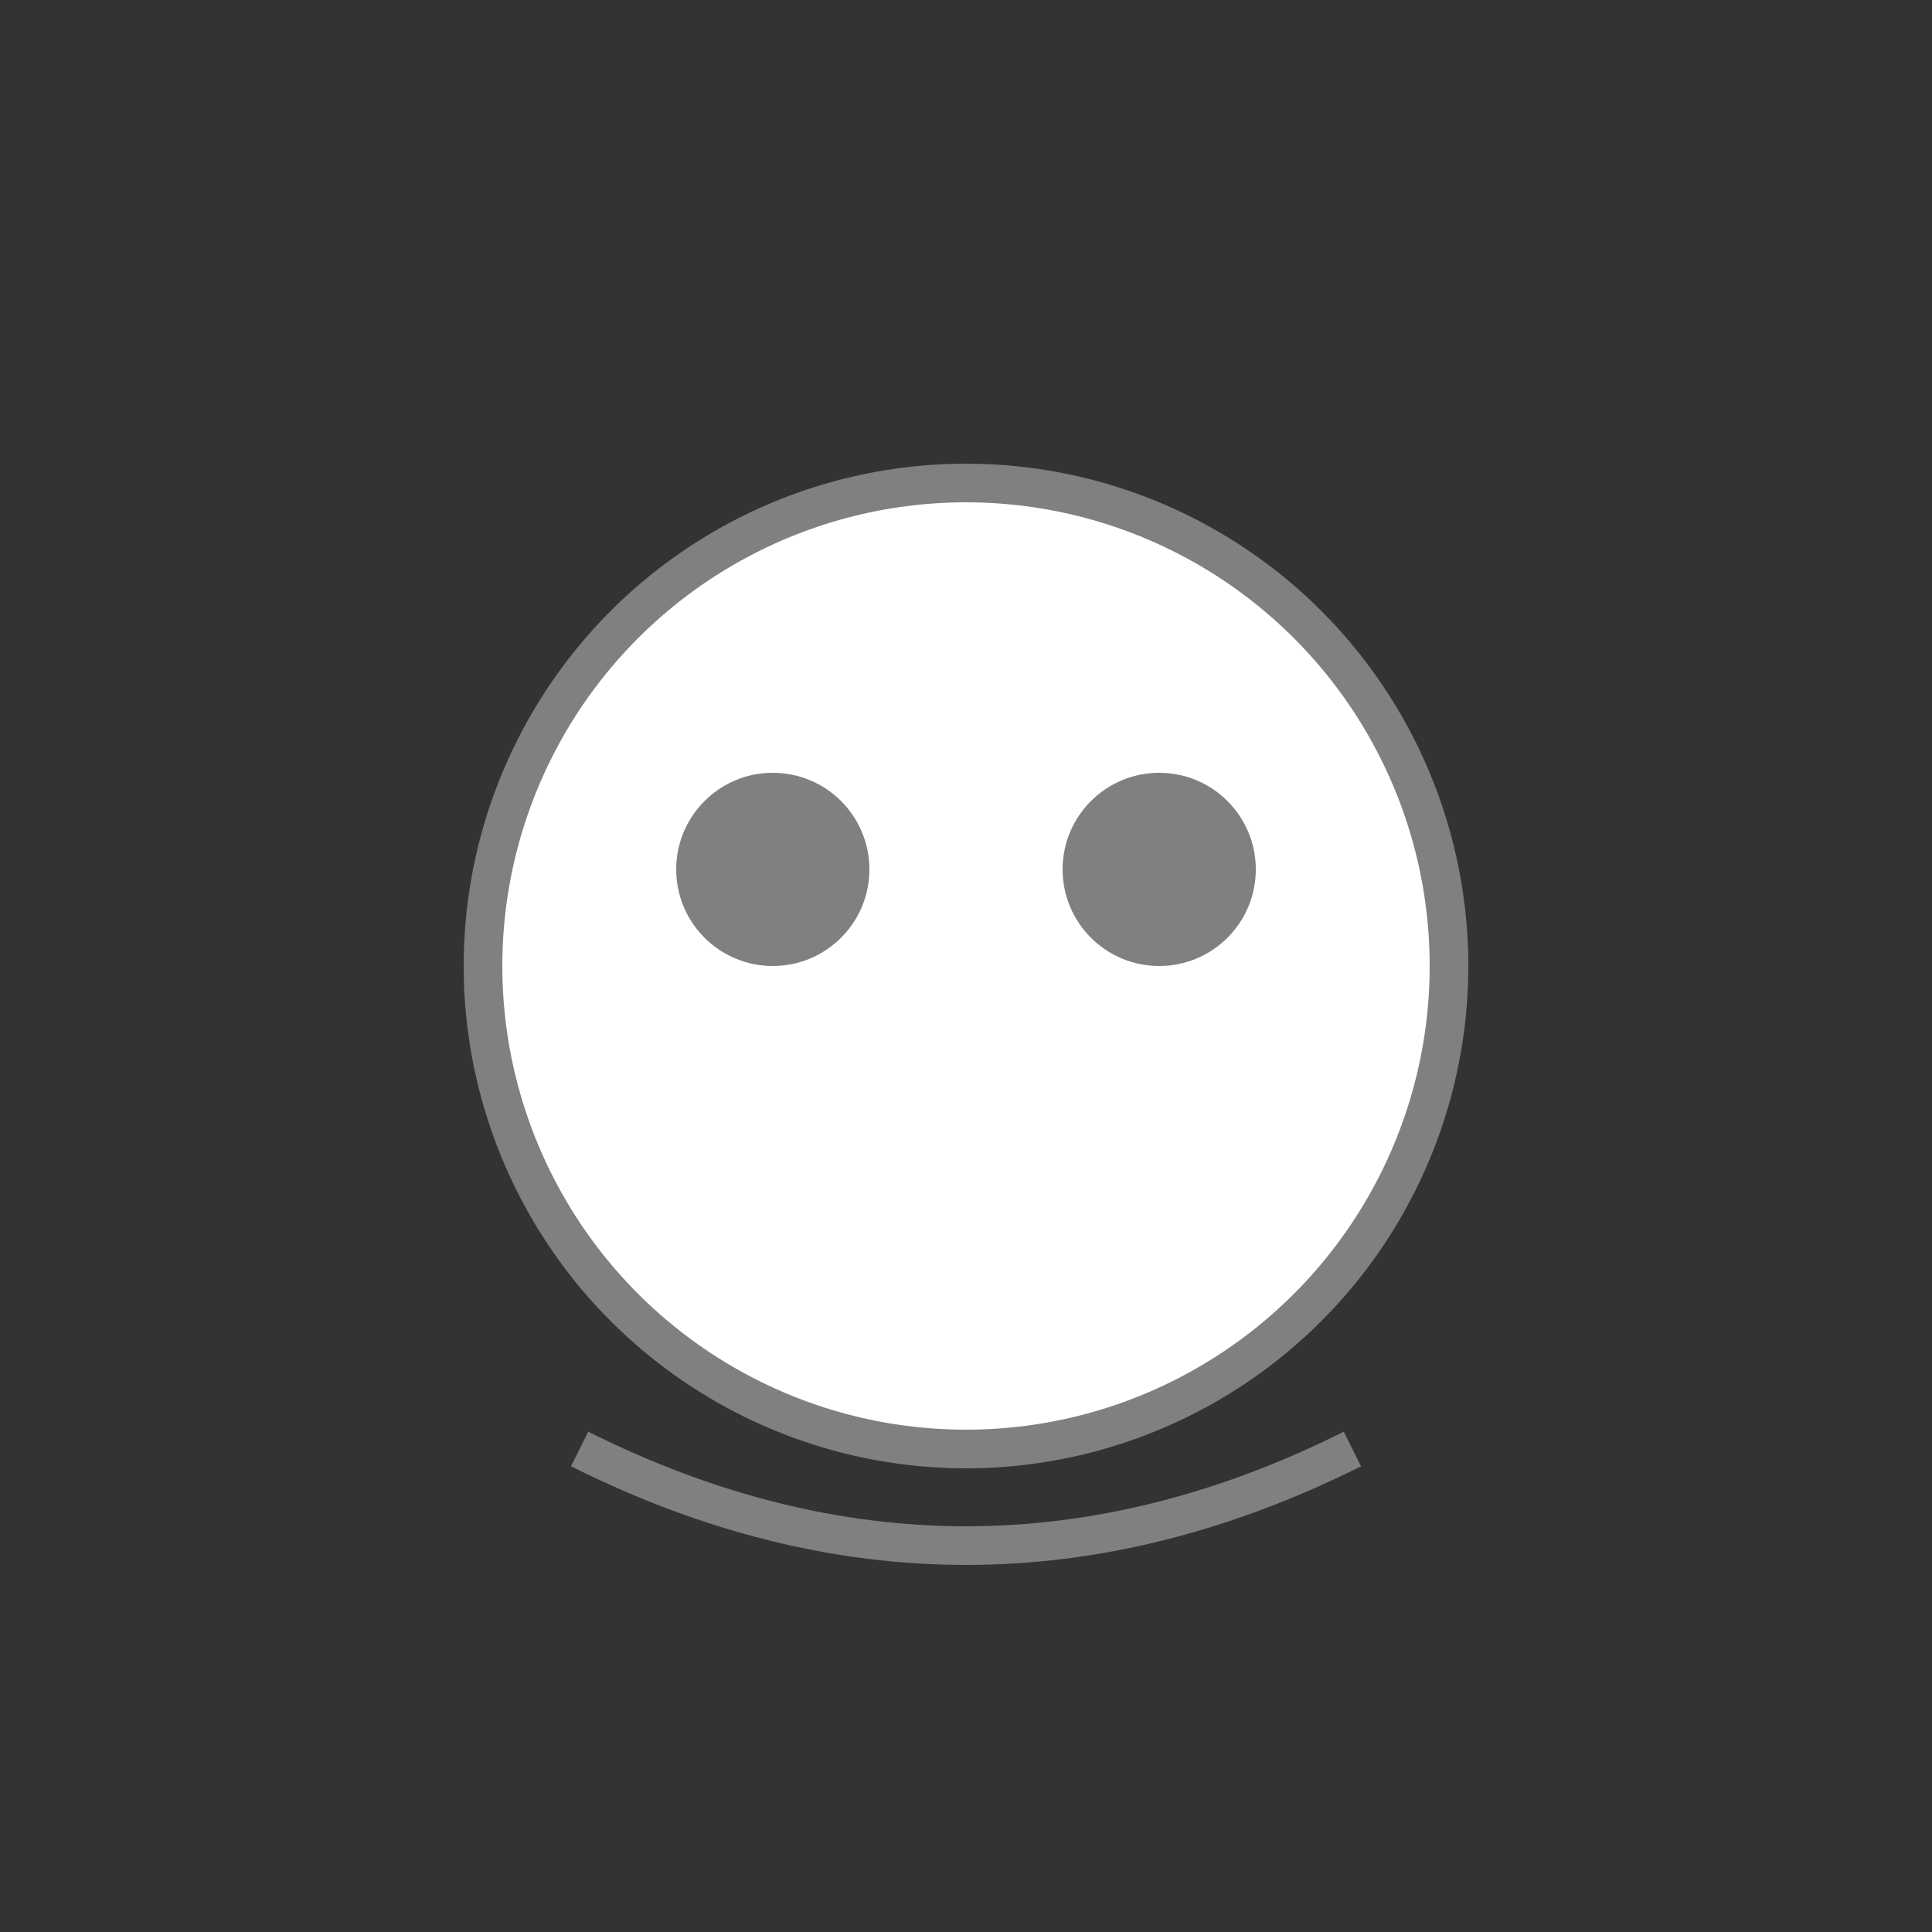 <svg width="100" height="100" xmlns="http://www.w3.org/2000/svg">
    <rect width="100%" height="100%" fill="#333333" stroke="none"/>
    <circle cx="50" cy="50" r="25" fill="white" stroke="gray" stroke-width="2"/>
    <circle cx="40" cy="45" r="5" fill="gray"/>
    <circle cx="60" cy="45" r="5" fill="gray"/>
    <path d="M 30 75 Q 50 85 70 75" stroke="gray" stroke-width="2" fill="none"/>
</svg>
